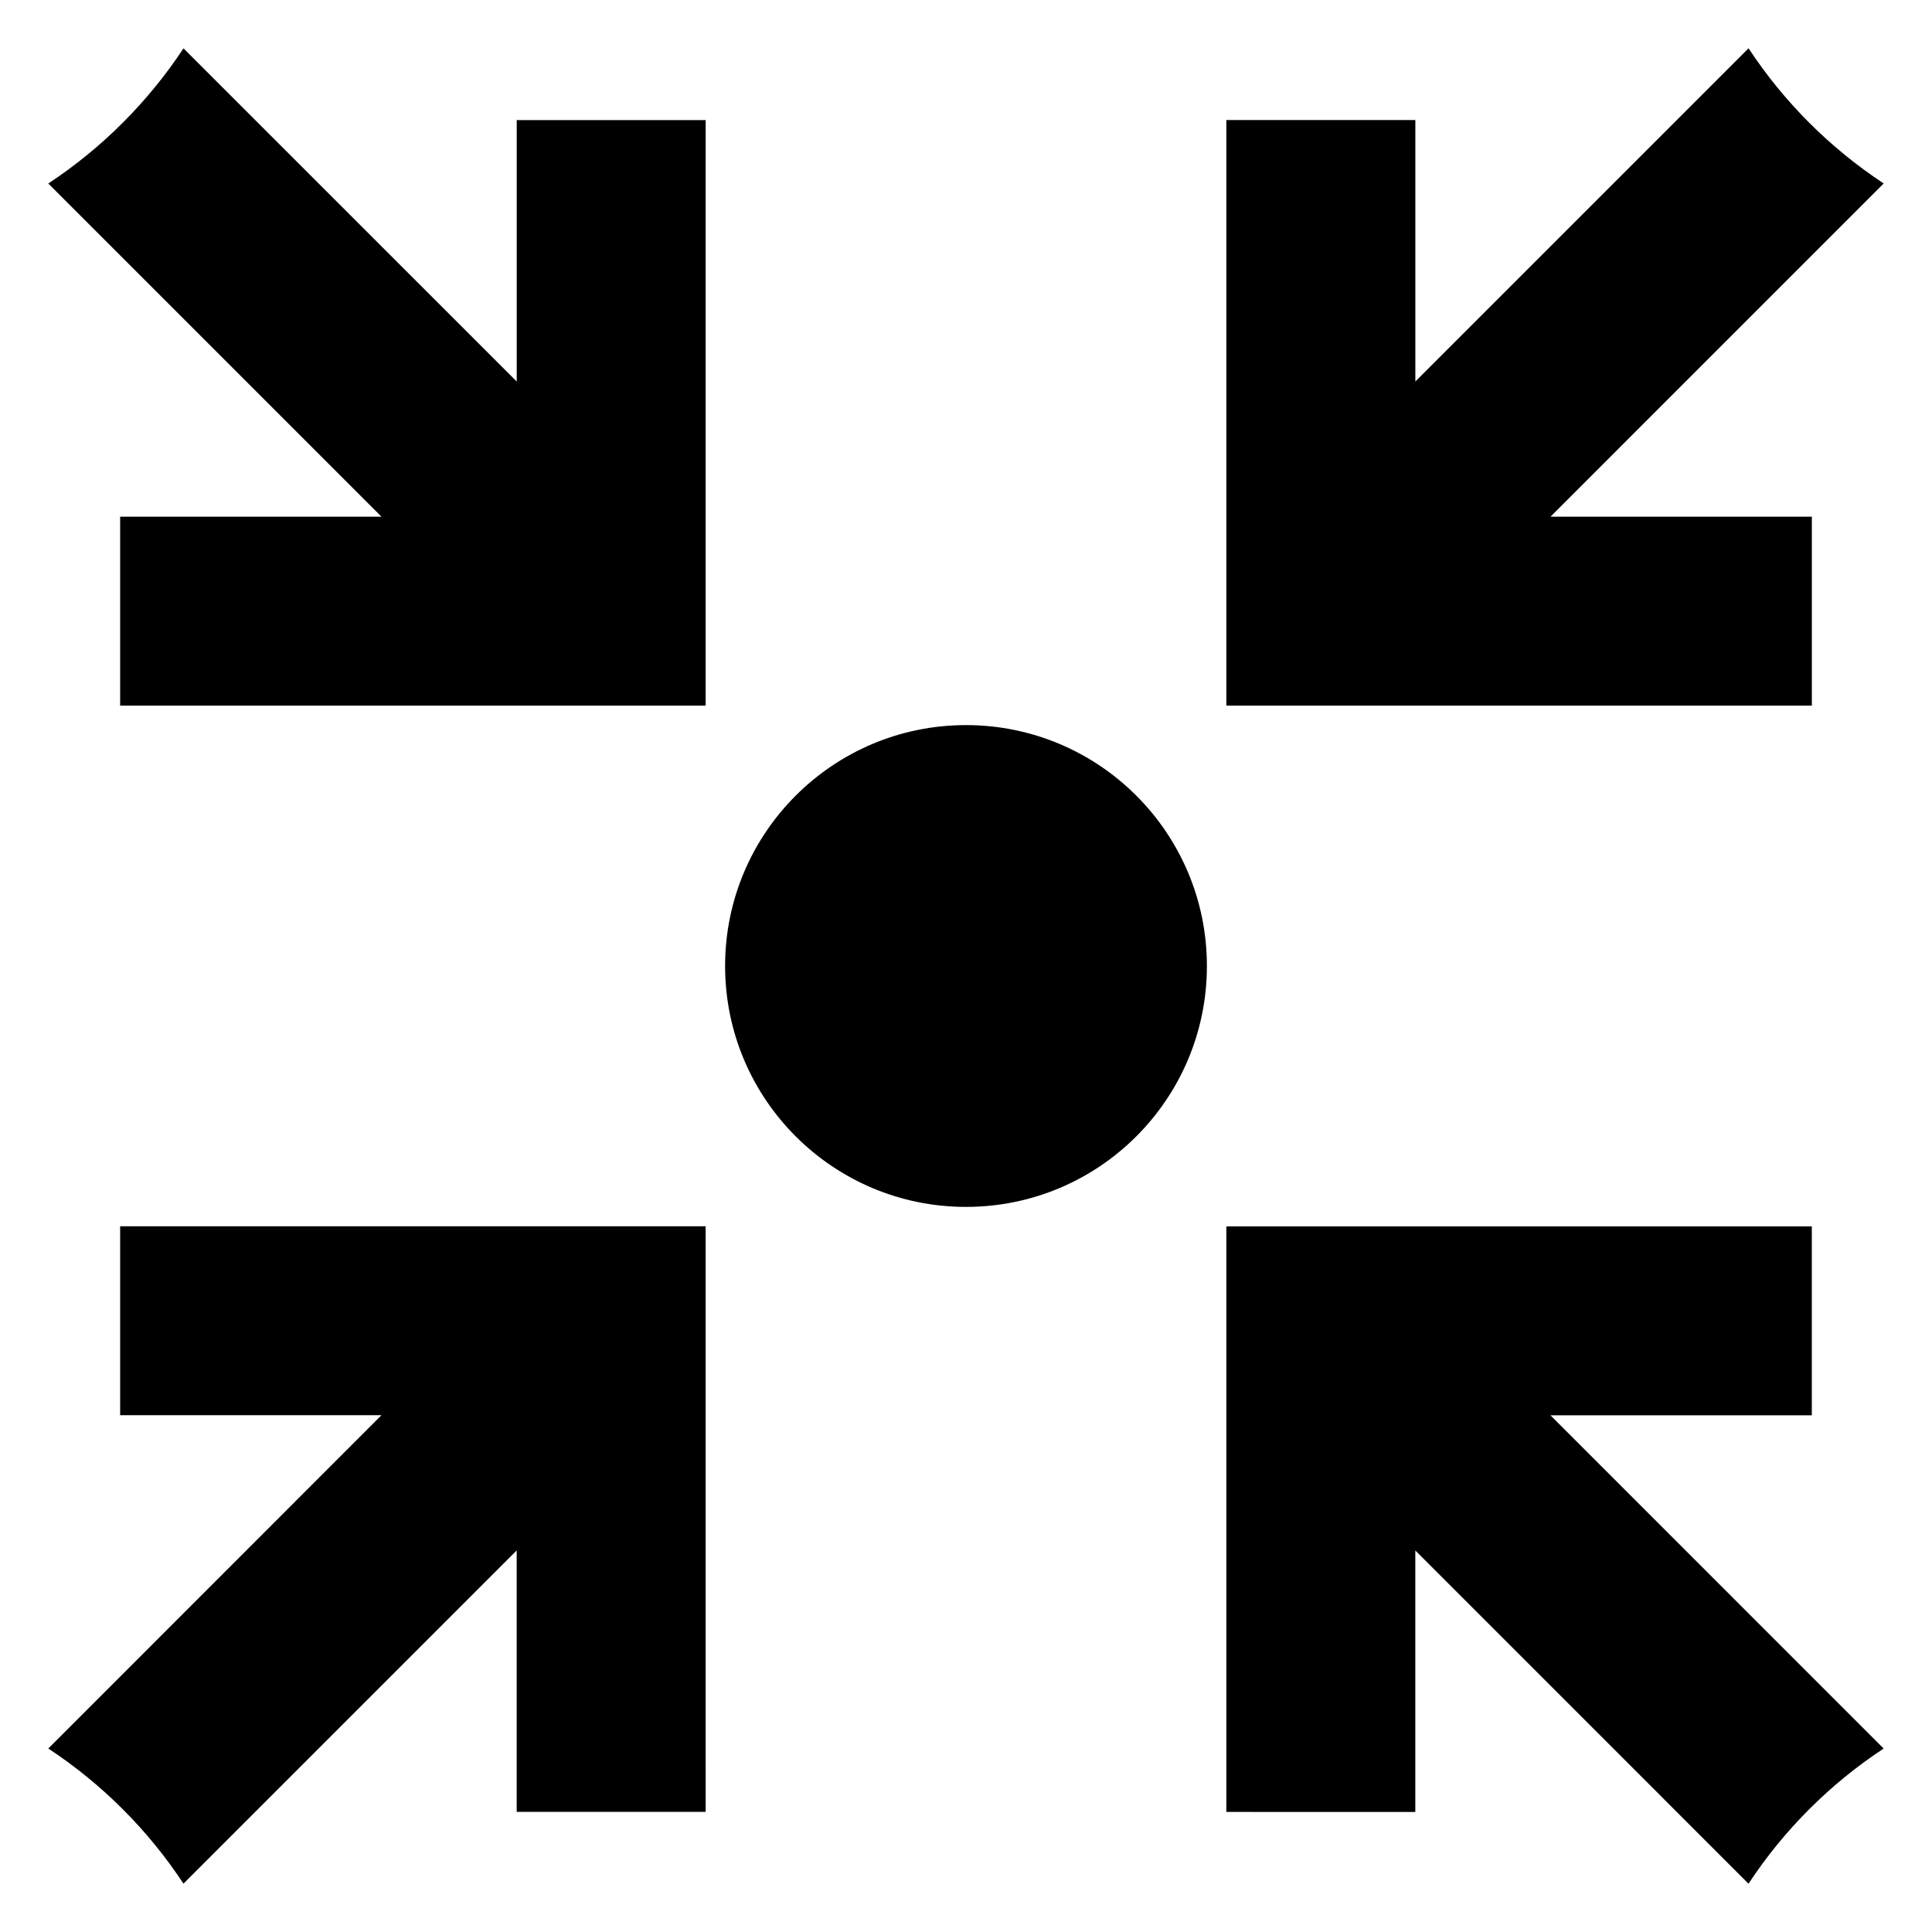 <?xml version="1.0" encoding="utf-8"?>
<svg version="1.1" xmlns="http://www.w3.org/2000/svg" x="0px" y="0px" width="48px" height="48px" viewBox="0 0 48 48">
<path d="M1.2,4.559l8.278,8.278H2.985v4.694h14.546l0.001-14.547h-4.694v6.495L4.559,1.201C3.678,2.535,2.535,3.678,1.2,4.559z"/>
<path d="M30.468,2.983v14.548h14.547v-4.694h-6.493L46.8,4.558c-1.336-0.88-2.479-2.024-3.358-3.358l-8.278,8.278V2.983H30.468z"/>
<path d="M1.2,43.441c1.335,0.881,2.479,2.022,3.358,3.358l8.279-8.279v6.495h4.695l-0.001-14.548H2.985v4.693h6.493L1.2,43.441z"/>
<path d="M35.163,45.016v-6.495l8.278,8.279c0.881-1.336,2.022-2.479,3.358-3.358l-8.278-8.279h6.493v-4.694H30.468v14.548H35.163z"/>
<circle cx="24" cy="24" r="5.985"/>
</svg>
